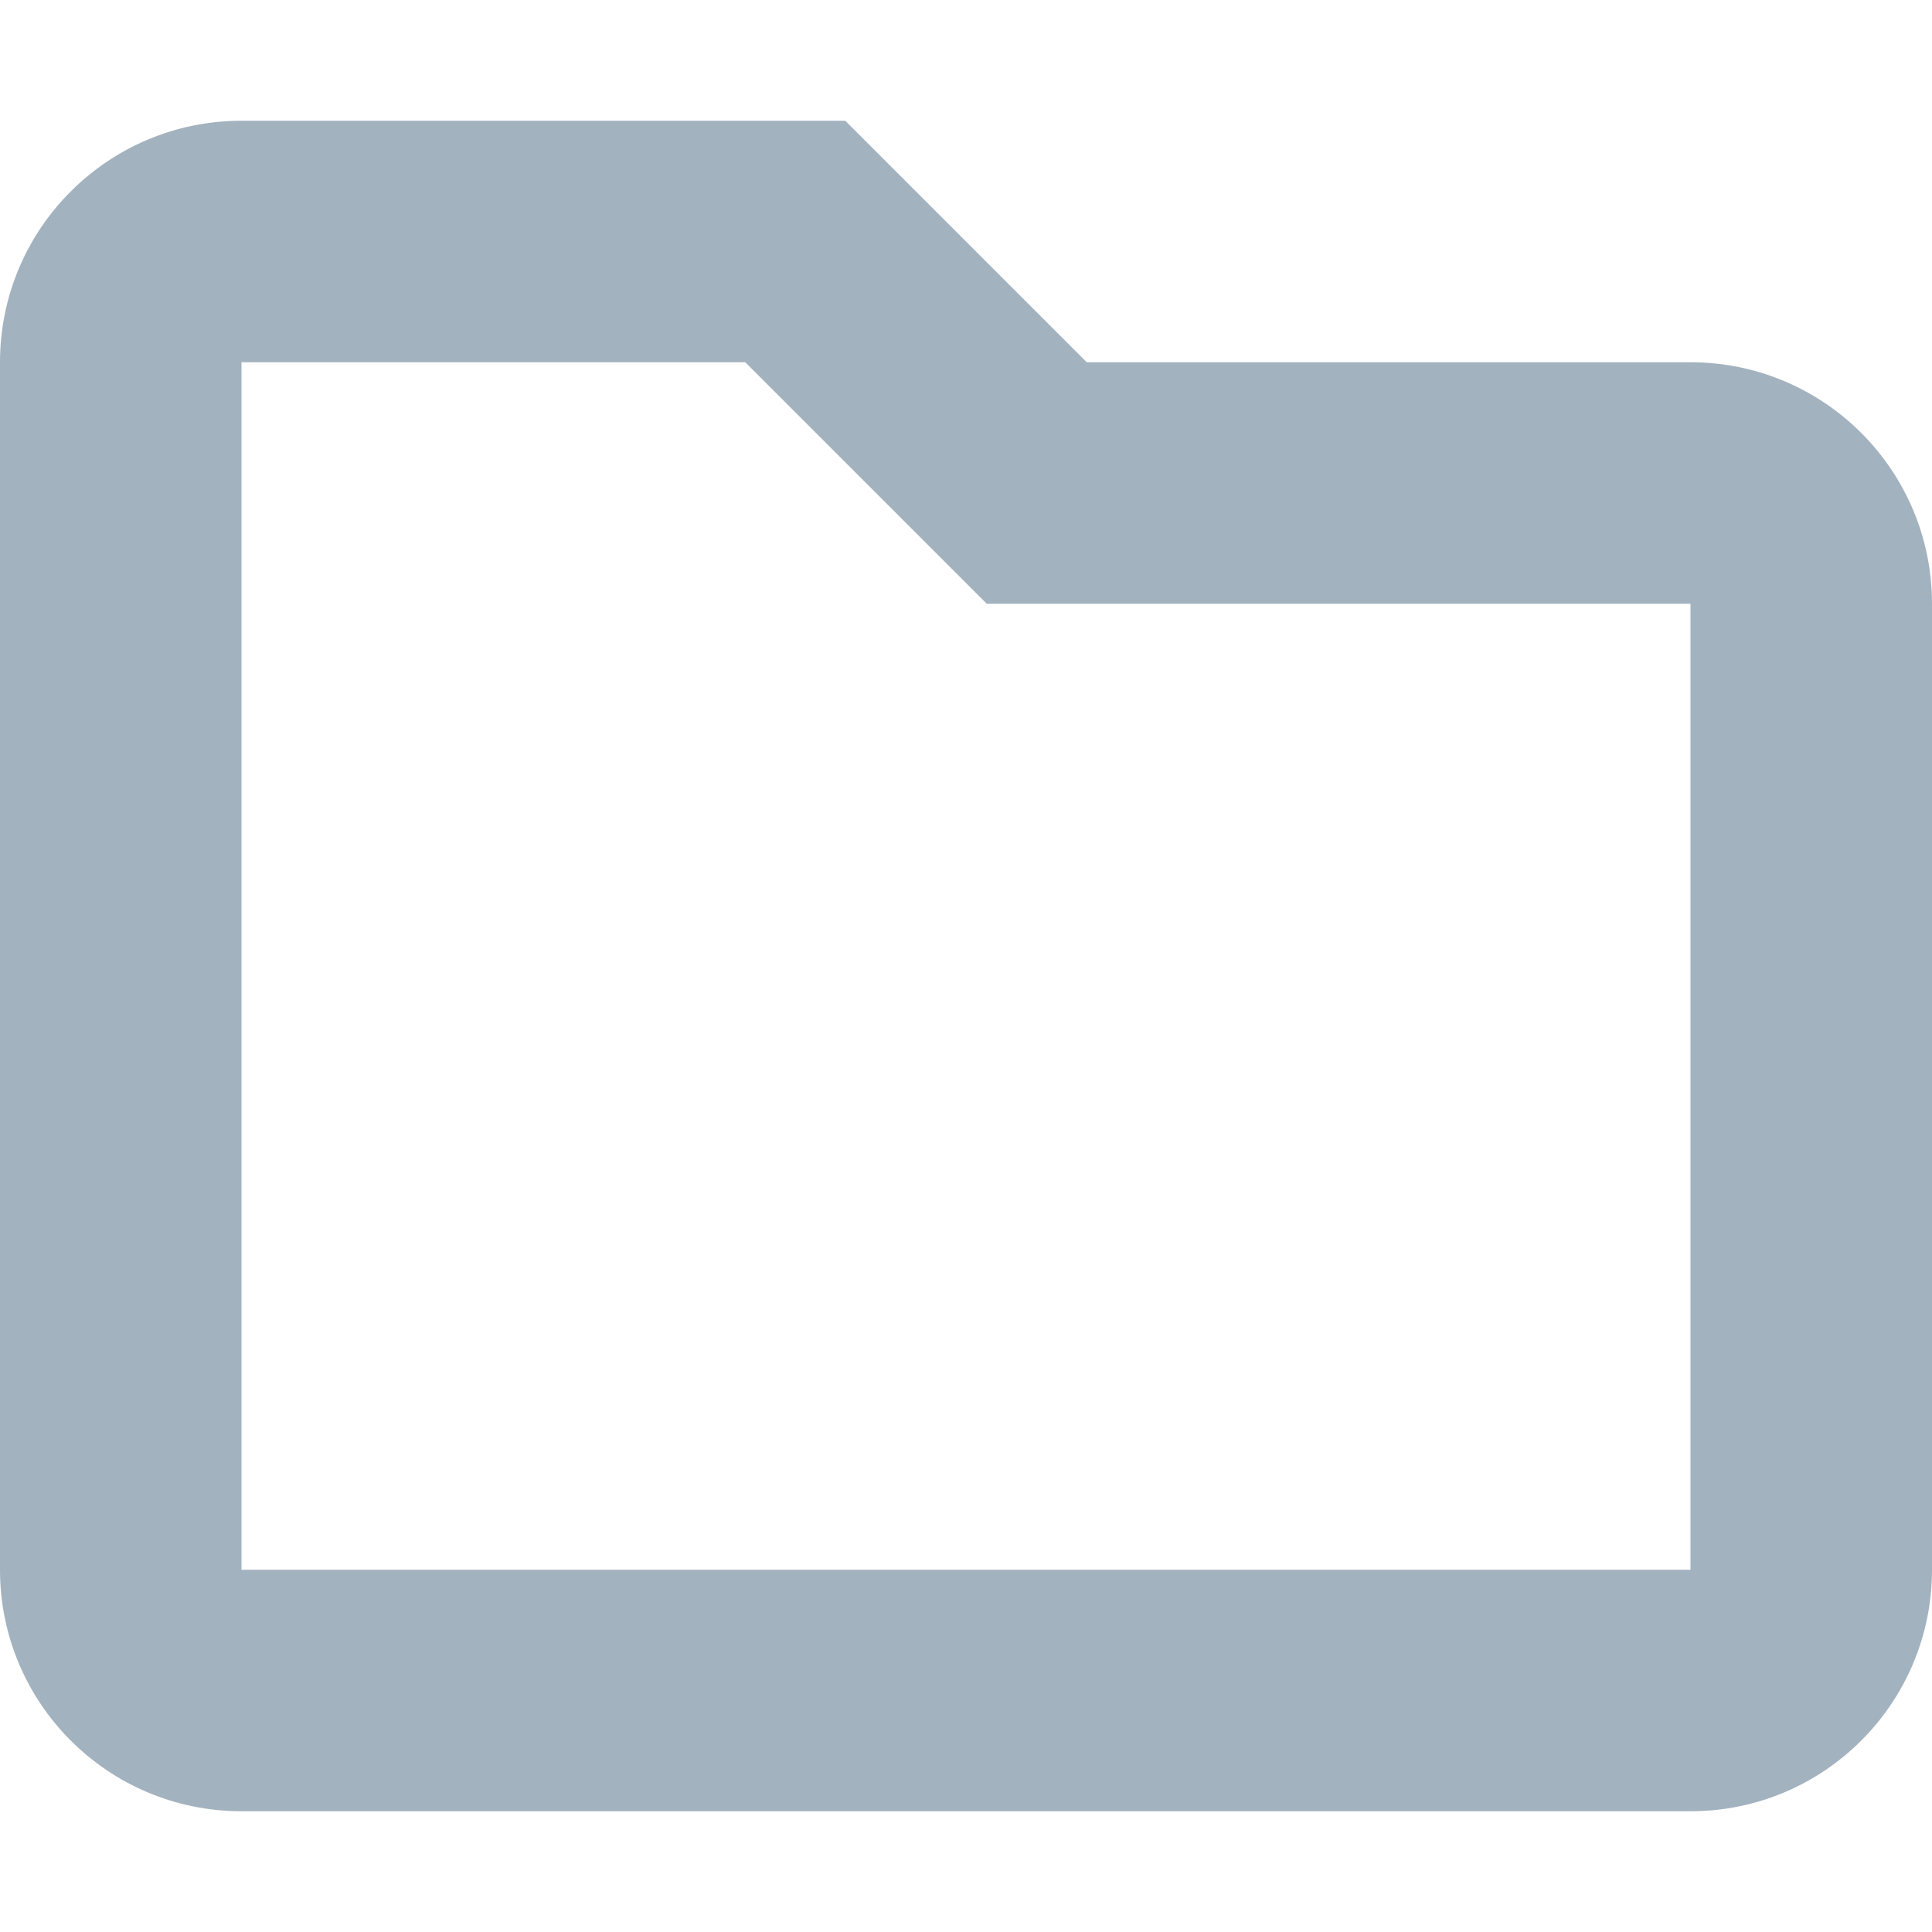 <svg width="16" height="16" viewBox="0 0 16 16" fill="none" xmlns="http://www.w3.org/2000/svg">
<path fill-rule="evenodd" clip-rule="evenodd" d="M9 3L7 1H2C0.895 1 0 1.895 0 3V13C0 14.105 0.895 15 2 15H14C15.105 15 16 14.105 16 13V5C16 3.895 15.105 3 14 3H9ZM8.172 5H14V13H2L2 3H6.172L8.172 5Z" fill="#A3B2BF"/>
</svg>
